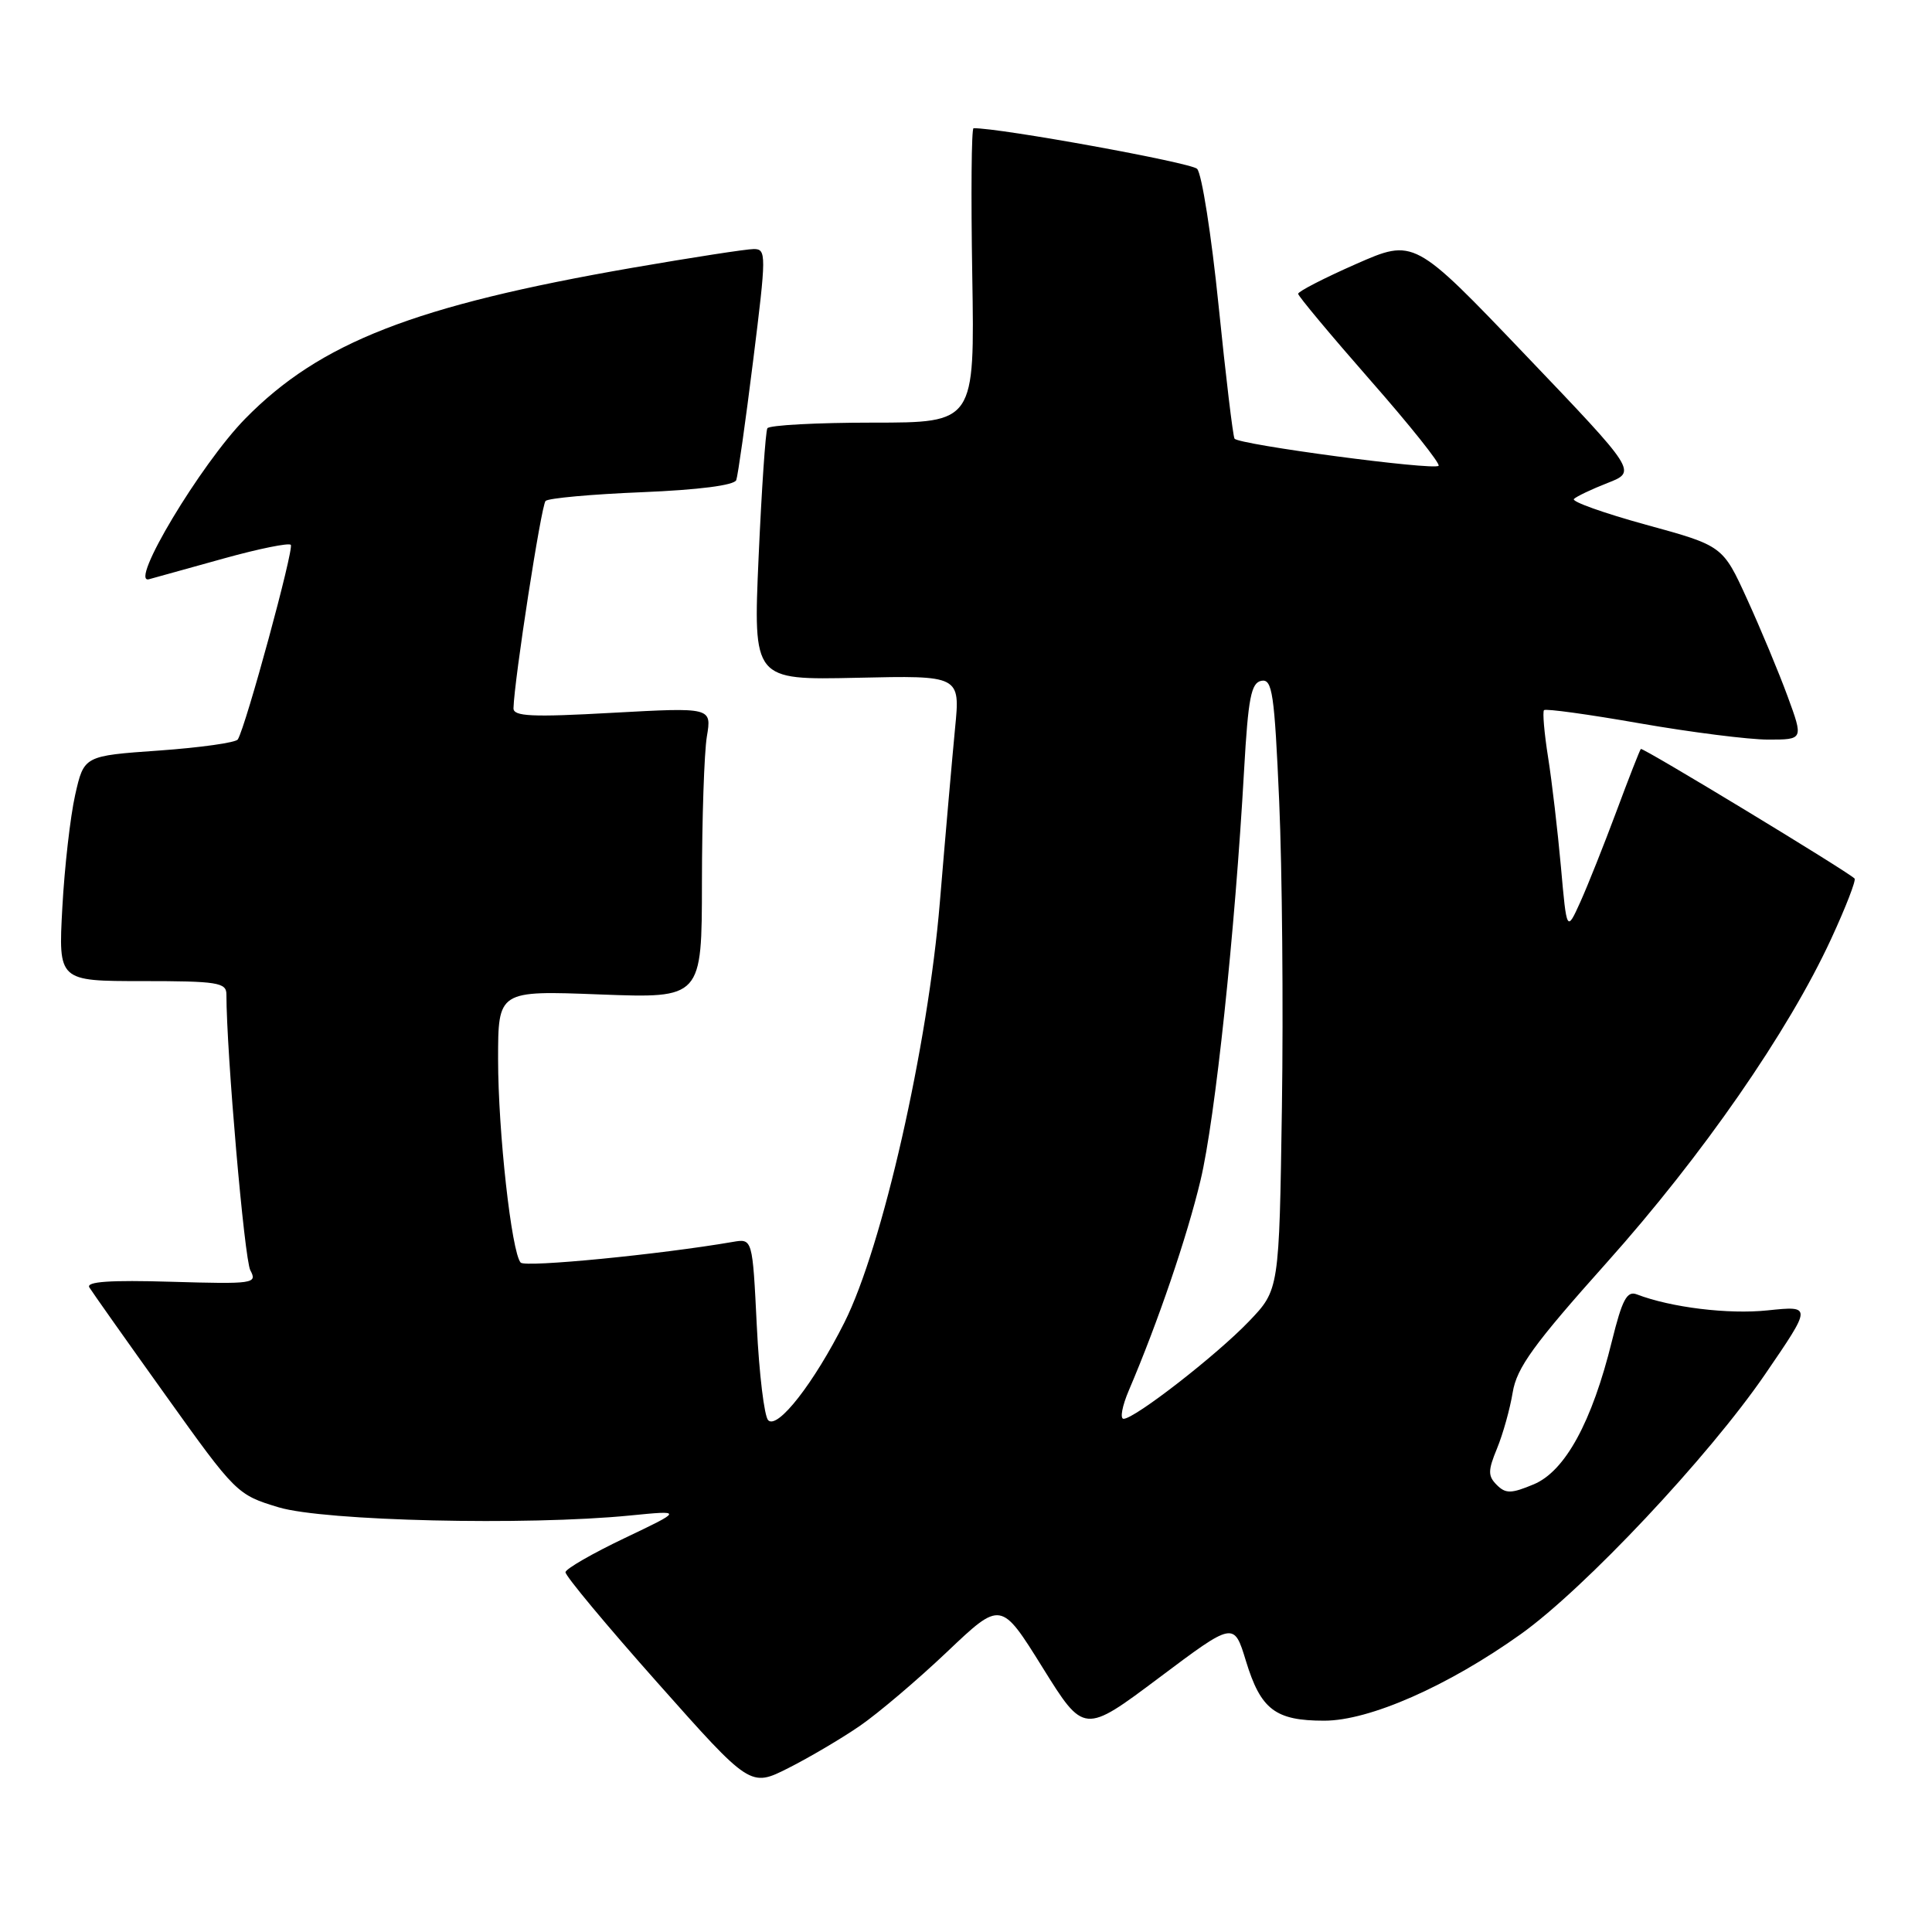 <?xml version="1.0" encoding="UTF-8" standalone="no"?>
<!DOCTYPE svg PUBLIC "-//W3C//DTD SVG 1.1//EN" "http://www.w3.org/Graphics/SVG/1.1/DTD/svg11.dtd" >
<svg xmlns="http://www.w3.org/2000/svg" xmlns:xlink="http://www.w3.org/1999/xlink" version="1.1" viewBox="0 0 256 256">
 <g >
 <path fill="currentColor"
d=" M 113.92 228.70 C 116.35 227.03 121.56 222.61 125.49 218.88 C 132.63 212.10 132.63 212.10 138.13 220.93 C 143.63 229.77 143.63 229.77 153.57 222.32 C 163.50 214.87 163.50 214.87 165.09 220.08 C 167.06 226.53 168.98 228.00 175.47 228.00 C 181.46 228.00 191.86 223.42 201.53 216.52 C 209.98 210.48 226.39 193.03 233.87 182.12 C 240.10 173.02 240.10 173.02 234.23 173.63 C 229.01 174.18 221.42 173.25 216.88 171.51 C 215.58 171.01 214.95 172.20 213.59 177.69 C 210.95 188.42 207.39 194.94 203.23 196.68 C 200.24 197.93 199.51 197.94 198.33 196.76 C 197.15 195.58 197.15 194.87 198.36 191.94 C 199.14 190.05 200.08 186.70 200.44 184.50 C 200.98 181.22 203.24 178.11 212.92 167.28 C 225.56 153.14 236.96 136.71 242.64 124.40 C 244.57 120.23 245.96 116.63 245.74 116.41 C 244.76 115.43 217.66 99.00 217.42 99.24 C 217.28 99.39 215.82 103.11 214.19 107.50 C 212.55 111.90 210.40 117.30 209.41 119.50 C 207.60 123.50 207.60 123.50 206.83 114.85 C 206.40 110.09 205.64 103.56 205.13 100.35 C 204.62 97.13 204.38 94.32 204.59 94.10 C 204.80 93.87 210.52 94.66 217.30 95.85 C 224.07 97.03 231.72 98.00 234.29 98.00 C 238.97 98.00 238.97 98.00 236.86 92.25 C 235.70 89.09 233.29 83.31 231.51 79.41 C 228.28 72.32 228.28 72.32 218.10 69.53 C 212.51 67.99 208.21 66.46 208.55 66.12 C 208.89 65.78 210.90 64.82 213.03 63.99 C 216.88 62.48 216.88 62.48 202.13 47.04 C 187.38 31.60 187.38 31.60 179.69 34.98 C 175.46 36.84 172.01 38.62 172.01 38.93 C 172.02 39.24 176.32 44.39 181.56 50.37 C 186.81 56.34 190.88 61.45 190.62 61.72 C 189.97 62.36 164.06 58.91 163.58 58.12 C 163.37 57.78 162.42 49.85 161.47 40.50 C 160.52 31.15 159.24 22.99 158.62 22.37 C 157.79 21.54 132.42 16.93 129.00 16.99 C 128.72 16.99 128.65 25.77 128.83 36.50 C 129.15 56.00 129.15 56.00 115.64 56.00 C 108.20 56.00 101.92 56.34 101.68 56.75 C 101.44 57.16 100.92 64.84 100.52 73.81 C 99.80 90.11 99.80 90.11 113.52 89.81 C 127.24 89.50 127.24 89.50 126.55 96.50 C 126.18 100.35 125.27 110.70 124.54 119.50 C 122.96 138.61 116.92 165.24 111.89 175.23 C 107.86 183.25 103.04 189.44 101.79 188.19 C 101.27 187.67 100.59 182.04 100.28 175.68 C 99.71 164.11 99.71 164.11 97.10 164.56 C 87.48 166.22 69.58 167.97 68.99 167.30 C 67.78 165.93 66.00 149.94 66.00 140.38 C 66.00 131.25 66.00 131.25 79.50 131.77 C 93.00 132.28 93.00 132.28 93.01 116.89 C 93.02 108.43 93.31 99.75 93.66 97.61 C 94.31 93.73 94.31 93.73 81.15 94.45 C 70.45 95.05 68.01 94.93 68.04 93.84 C 68.14 90.07 71.72 66.95 72.29 66.38 C 72.65 66.01 78.40 65.49 85.06 65.22 C 92.60 64.91 97.32 64.30 97.56 63.61 C 97.78 63.00 98.79 55.86 99.80 47.75 C 101.55 33.71 101.56 33.00 99.88 33.00 C 98.91 33.00 91.68 34.12 83.81 35.48 C 54.95 40.49 42.40 45.38 32.50 55.47 C 26.59 61.49 16.99 77.51 19.75 76.75 C 20.71 76.48 25.22 75.23 29.76 73.97 C 34.30 72.71 38.25 71.91 38.53 72.19 C 39.00 72.66 32.58 96.25 31.51 97.98 C 31.25 98.40 26.56 99.06 21.09 99.45 C 11.13 100.15 11.13 100.15 9.96 105.33 C 9.32 108.17 8.55 114.89 8.26 120.25 C 7.73 130.00 7.73 130.00 18.87 130.00 C 28.80 130.00 30.00 130.19 30.00 131.75 C 30.01 139.49 32.38 166.84 33.17 168.32 C 34.12 170.09 33.62 170.16 22.67 169.84 C 14.59 169.60 11.37 169.82 11.84 170.59 C 12.20 171.18 16.74 177.61 21.93 184.86 C 31.24 197.89 31.42 198.07 36.93 199.73 C 42.96 201.54 69.77 202.17 83.50 200.81 C 90.50 200.12 90.50 200.12 82.76 203.81 C 78.50 205.84 74.98 207.87 74.93 208.32 C 74.88 208.78 80.37 215.37 87.13 222.98 C 99.42 236.82 99.42 236.82 104.46 234.28 C 107.23 232.88 111.49 230.37 113.92 228.70 Z  M 149.57 184.25 C 153.44 175.19 157.29 163.89 159.08 156.38 C 161.02 148.24 163.64 123.58 164.85 102.01 C 165.39 92.48 165.78 90.47 167.14 90.21 C 168.59 89.93 168.87 91.85 169.50 106.20 C 169.89 115.16 170.06 133.39 169.86 146.70 C 169.50 170.90 169.50 170.90 165.50 175.08 C 161.19 179.58 150.35 188.00 148.88 188.00 C 148.38 188.00 148.69 186.31 149.57 184.25 Z "/>
</g>
</svg>